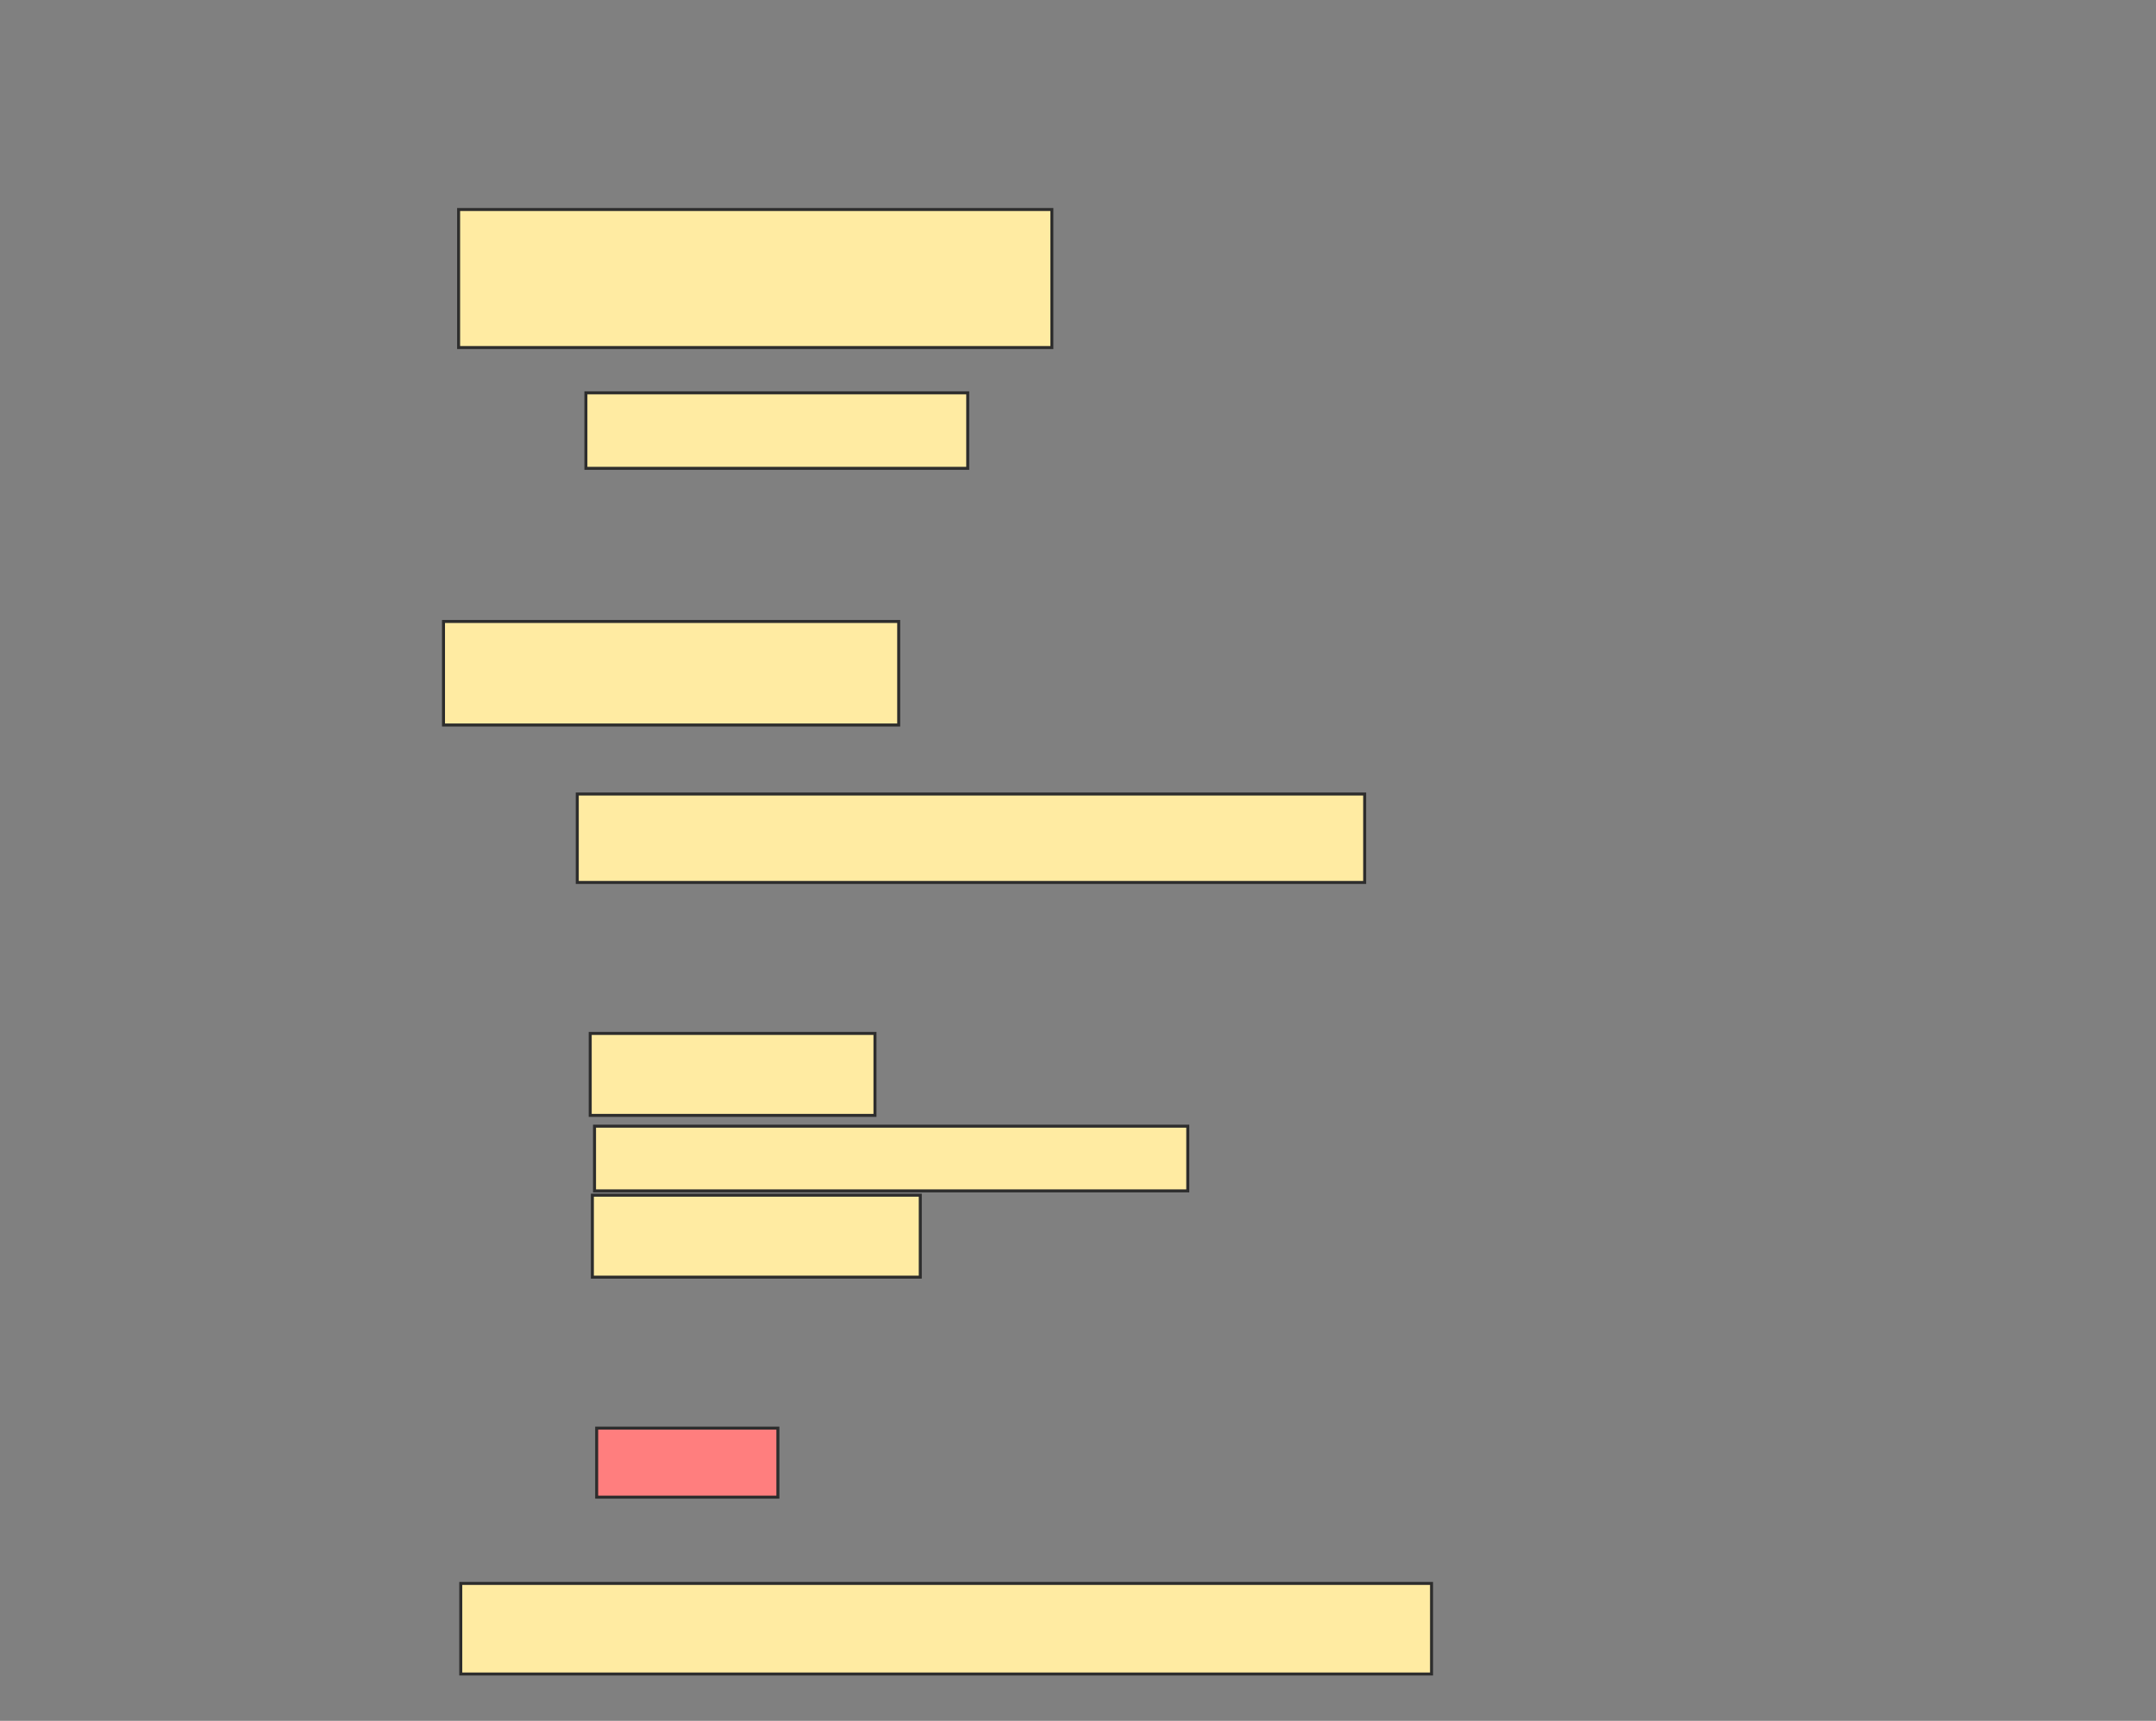 <svg xmlns="http://www.w3.org/2000/svg" width="719" height="574">
 <rect width="100%" height="100%" fill="#808080" stroke="none"/>
 <!-- Created with Image Occlusion Enhanced -->
 <g>
  <title>Labels</title>
 </g>
 <g>
  <title>Masks</title>
  <rect id="057292d63ac3438f825bda1960920f35-ao-1" height="46.043" width="197.842" y="69.885" x="152.942" stroke="#2D2D2D" fill="#FFEBA2"/>
  <rect id="057292d63ac3438f825bda1960920f35-ao-2" height="25.18" width="127.338" y="131.036" x="195.389" stroke="#2D2D2D" fill="#FFEBA2"/>
  <rect id="057292d63ac3438f825bda1960920f35-ao-3" height="34.532" width="151.799" y="207.295" x="147.906" stroke="#2D2D2D" fill="#FFEBA2"/>
  <rect id="057292d63ac3438f825bda1960920f35-ao-4" height="27.338" width="94.964" y="344.705" x="196.827" stroke="#2D2D2D" fill="#FFEBA2"/>
  <rect id="057292d63ac3438f825bda1960920f35-ao-5" height="27.338" width="109.353" y="398.662" x="197.547" stroke="#2D2D2D" fill="#FFEBA2"/>
  <rect id="057292d63ac3438f825bda1960920f35-ao-6" height="30.216" width="323.741" y="528.158" x="153.662" stroke="#2D2D2D" fill="#FFEBA2"/>
  <rect id="057292d63ac3438f825bda1960920f35-ao-7" height="29.496" width="262.59" y="264.849" x="192.511" stroke="#2D2D2D" fill="#FFEBA2"/>
  <rect id="057292d63ac3438f825bda1960920f35-ao-8" height="21.583" width="197.842" y="375.64" x="198.266" stroke="#2D2D2D" fill="#FFEBA2"/>
  <rect id="057292d63ac3438f825bda1960920f35-ao-9" height="23.022" width="60.432" y="476.36" x="198.986" stroke="#2D2D2D" fill="#FF7E7E" class="qshape"/>
 </g>
</svg>